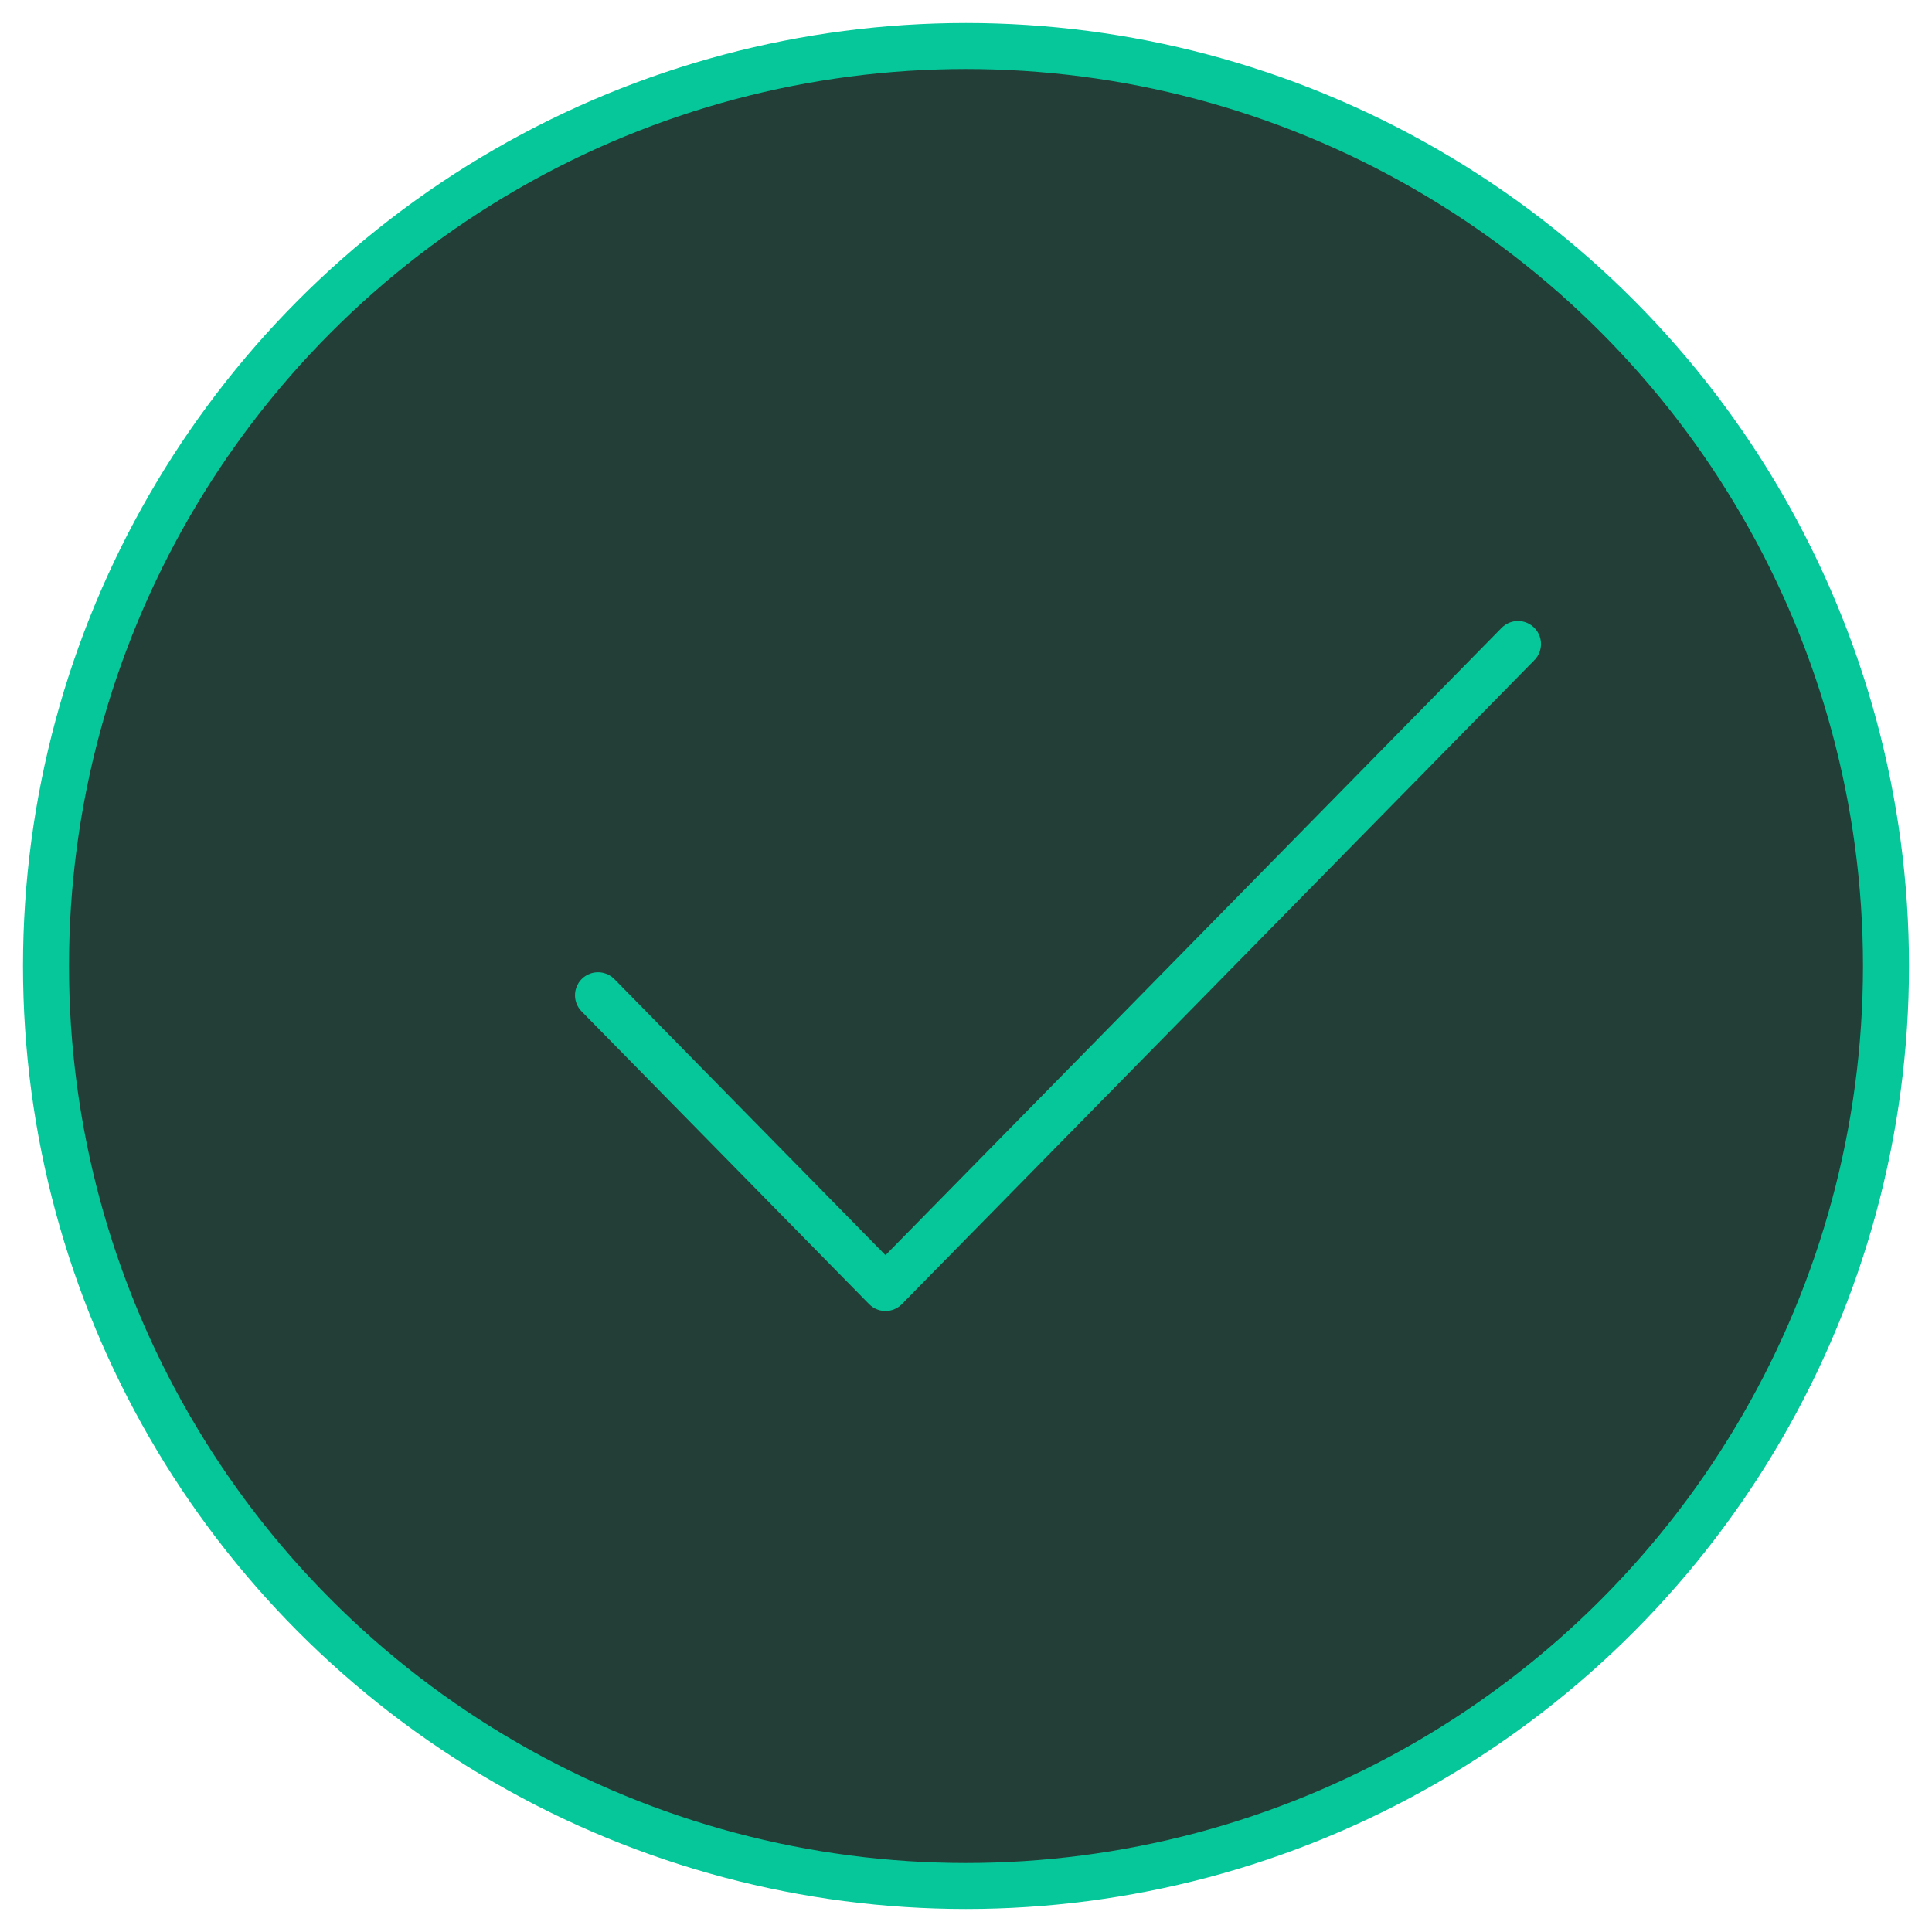 <svg width="42" height="42" viewBox="0 0 42 42" fill="none" xmlns="http://www.w3.org/2000/svg">
<circle cx="21" cy="21" r="20" fill="#233E37" stroke="#06C799"/>
<path d="M33 14L19.25 28L13 21.636" stroke="#06C799" stroke-linecap="round" stroke-linejoin="round"/>
</svg>
